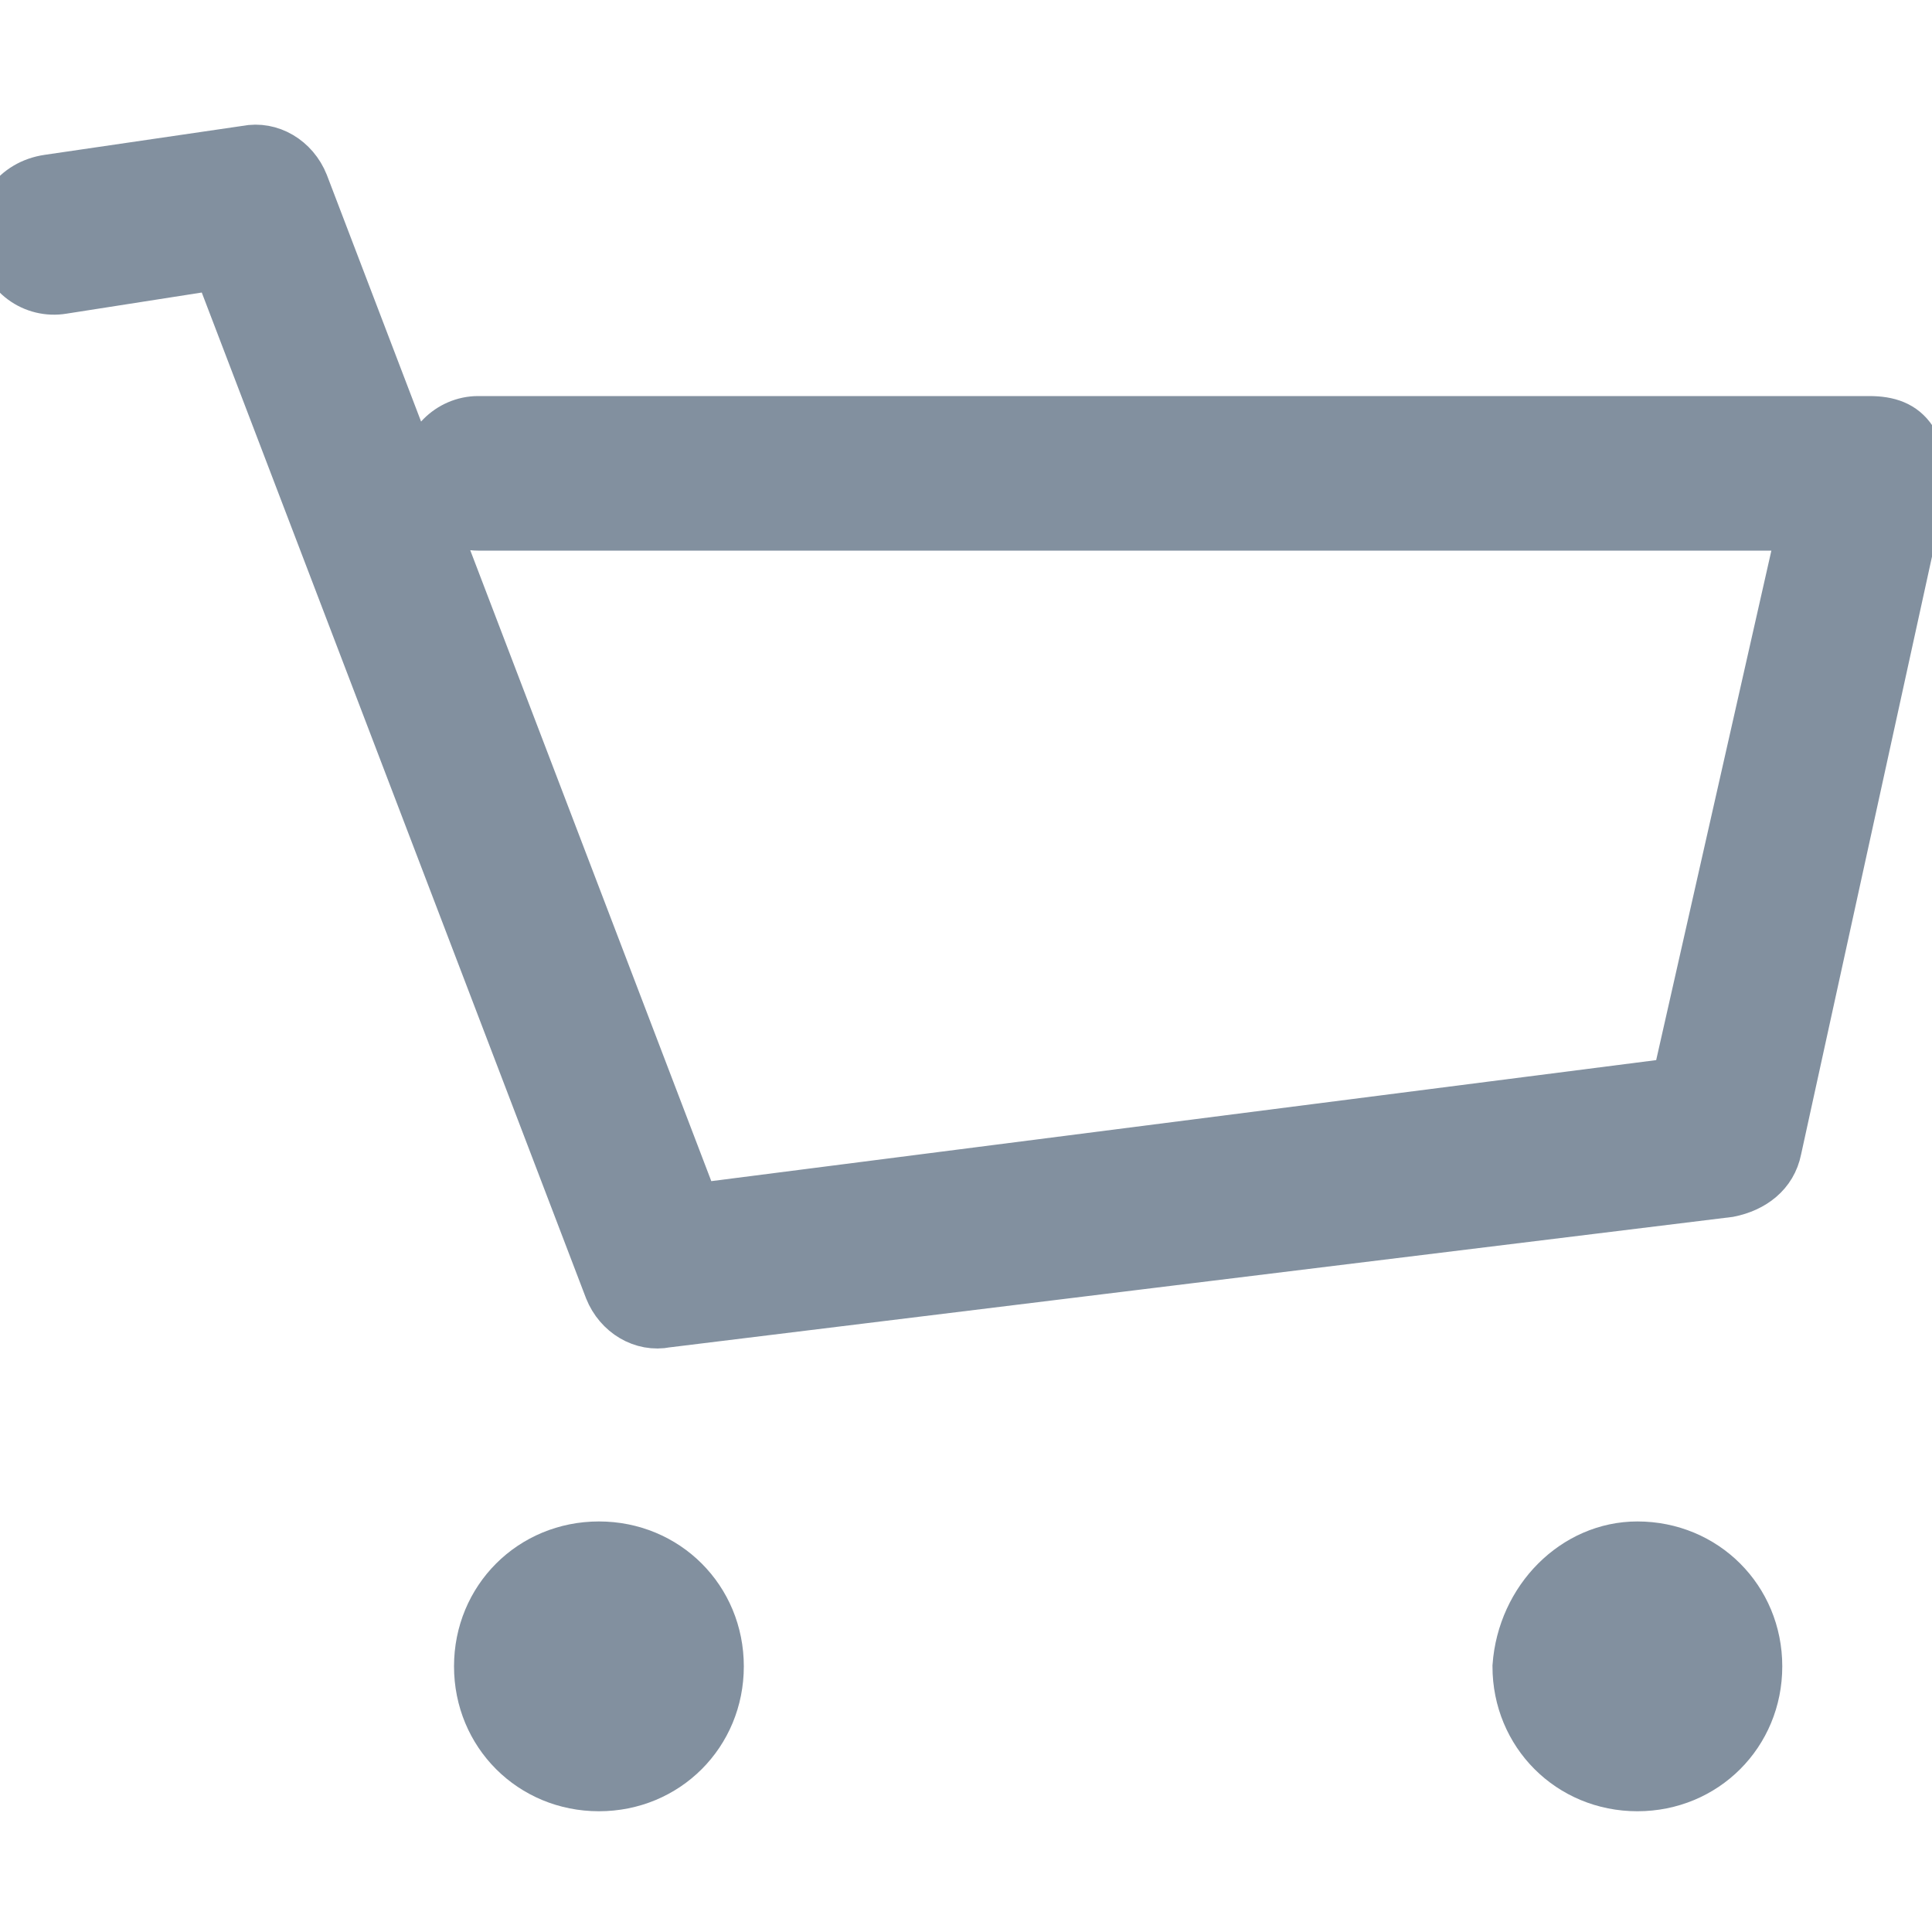 <?xml version="1.0" encoding="UTF-8"?>
<!-- Generator: Adobe Illustrator 18.0.0, SVG Export Plug-In . SVG Version: 6.00 Build 0)  -->
<!DOCTYPE svg PUBLIC "-//W3C//DTD SVG 1.1//EN" "http://www.w3.org/Graphics/SVG/1.1/DTD/svg11.dtd">
<svg version="1.1" id="Слой_1" xmlns="http://www.w3.org/2000/svg" xmlns:xlink="http://www.w3.org/1999/xlink" x="0px" y="0px" viewBox="0 0 40 40" enable-background="new 0 0 40 40" xml:space="preserve">
<path fill="#82909F" d="M1.3,6l3.2-0.5l8.1,21.2c0.2,0.5,0.7,0.8,1.2,0.7l22-2.7c0.5-0.1,0.9-0.4,1-0.9l3-13.7c0.1-0.3,0-0.7-0.2-1  c-0.2-0.3-0.5-0.4-0.9-0.4H9.9c-0.6,0-1.1,0.5-1.1,1.1c0,0.6,0.5,1.1,1.1,1.1h27.4l-2.6,11.5L14.4,25L6.3,3.8C6.1,3.3,5.6,3,5.1,3.1  L1,3.7C0.3,3.8-0.1,4.4,0,5C0.1,5.7,0.7,6.1,1.3,6L1.3,6L1.3,6z" stroke-width="1" stroke="#82909F"/>
<path fill-rule="evenodd" clip-rule="evenodd" fill="#82909F" stroke-width="1" stroke="#82909F" d="M12.4,32c1.4,0,2.5,1.1,2.5,2.5c0,1.4-1.1,2.5-2.5,2.5  c-1.4,0-2.5-1.1-2.5-2.5C9.9,33.1,11,32,12.4,32L12.4,32z"/>
<path fill-rule="evenodd" clip-rule="evenodd" fill="#82909F" stroke-width="1" stroke="#82909F" d="M33.9,32c1.4,0,2.5,1.1,2.5,2.5c0,1.4-1.1,2.5-2.5,2.5  c-1.4,0-2.5-1.1-2.5-2.5C31.5,33.1,32.6,32,33.9,32L33.9,32z"/>
</svg>